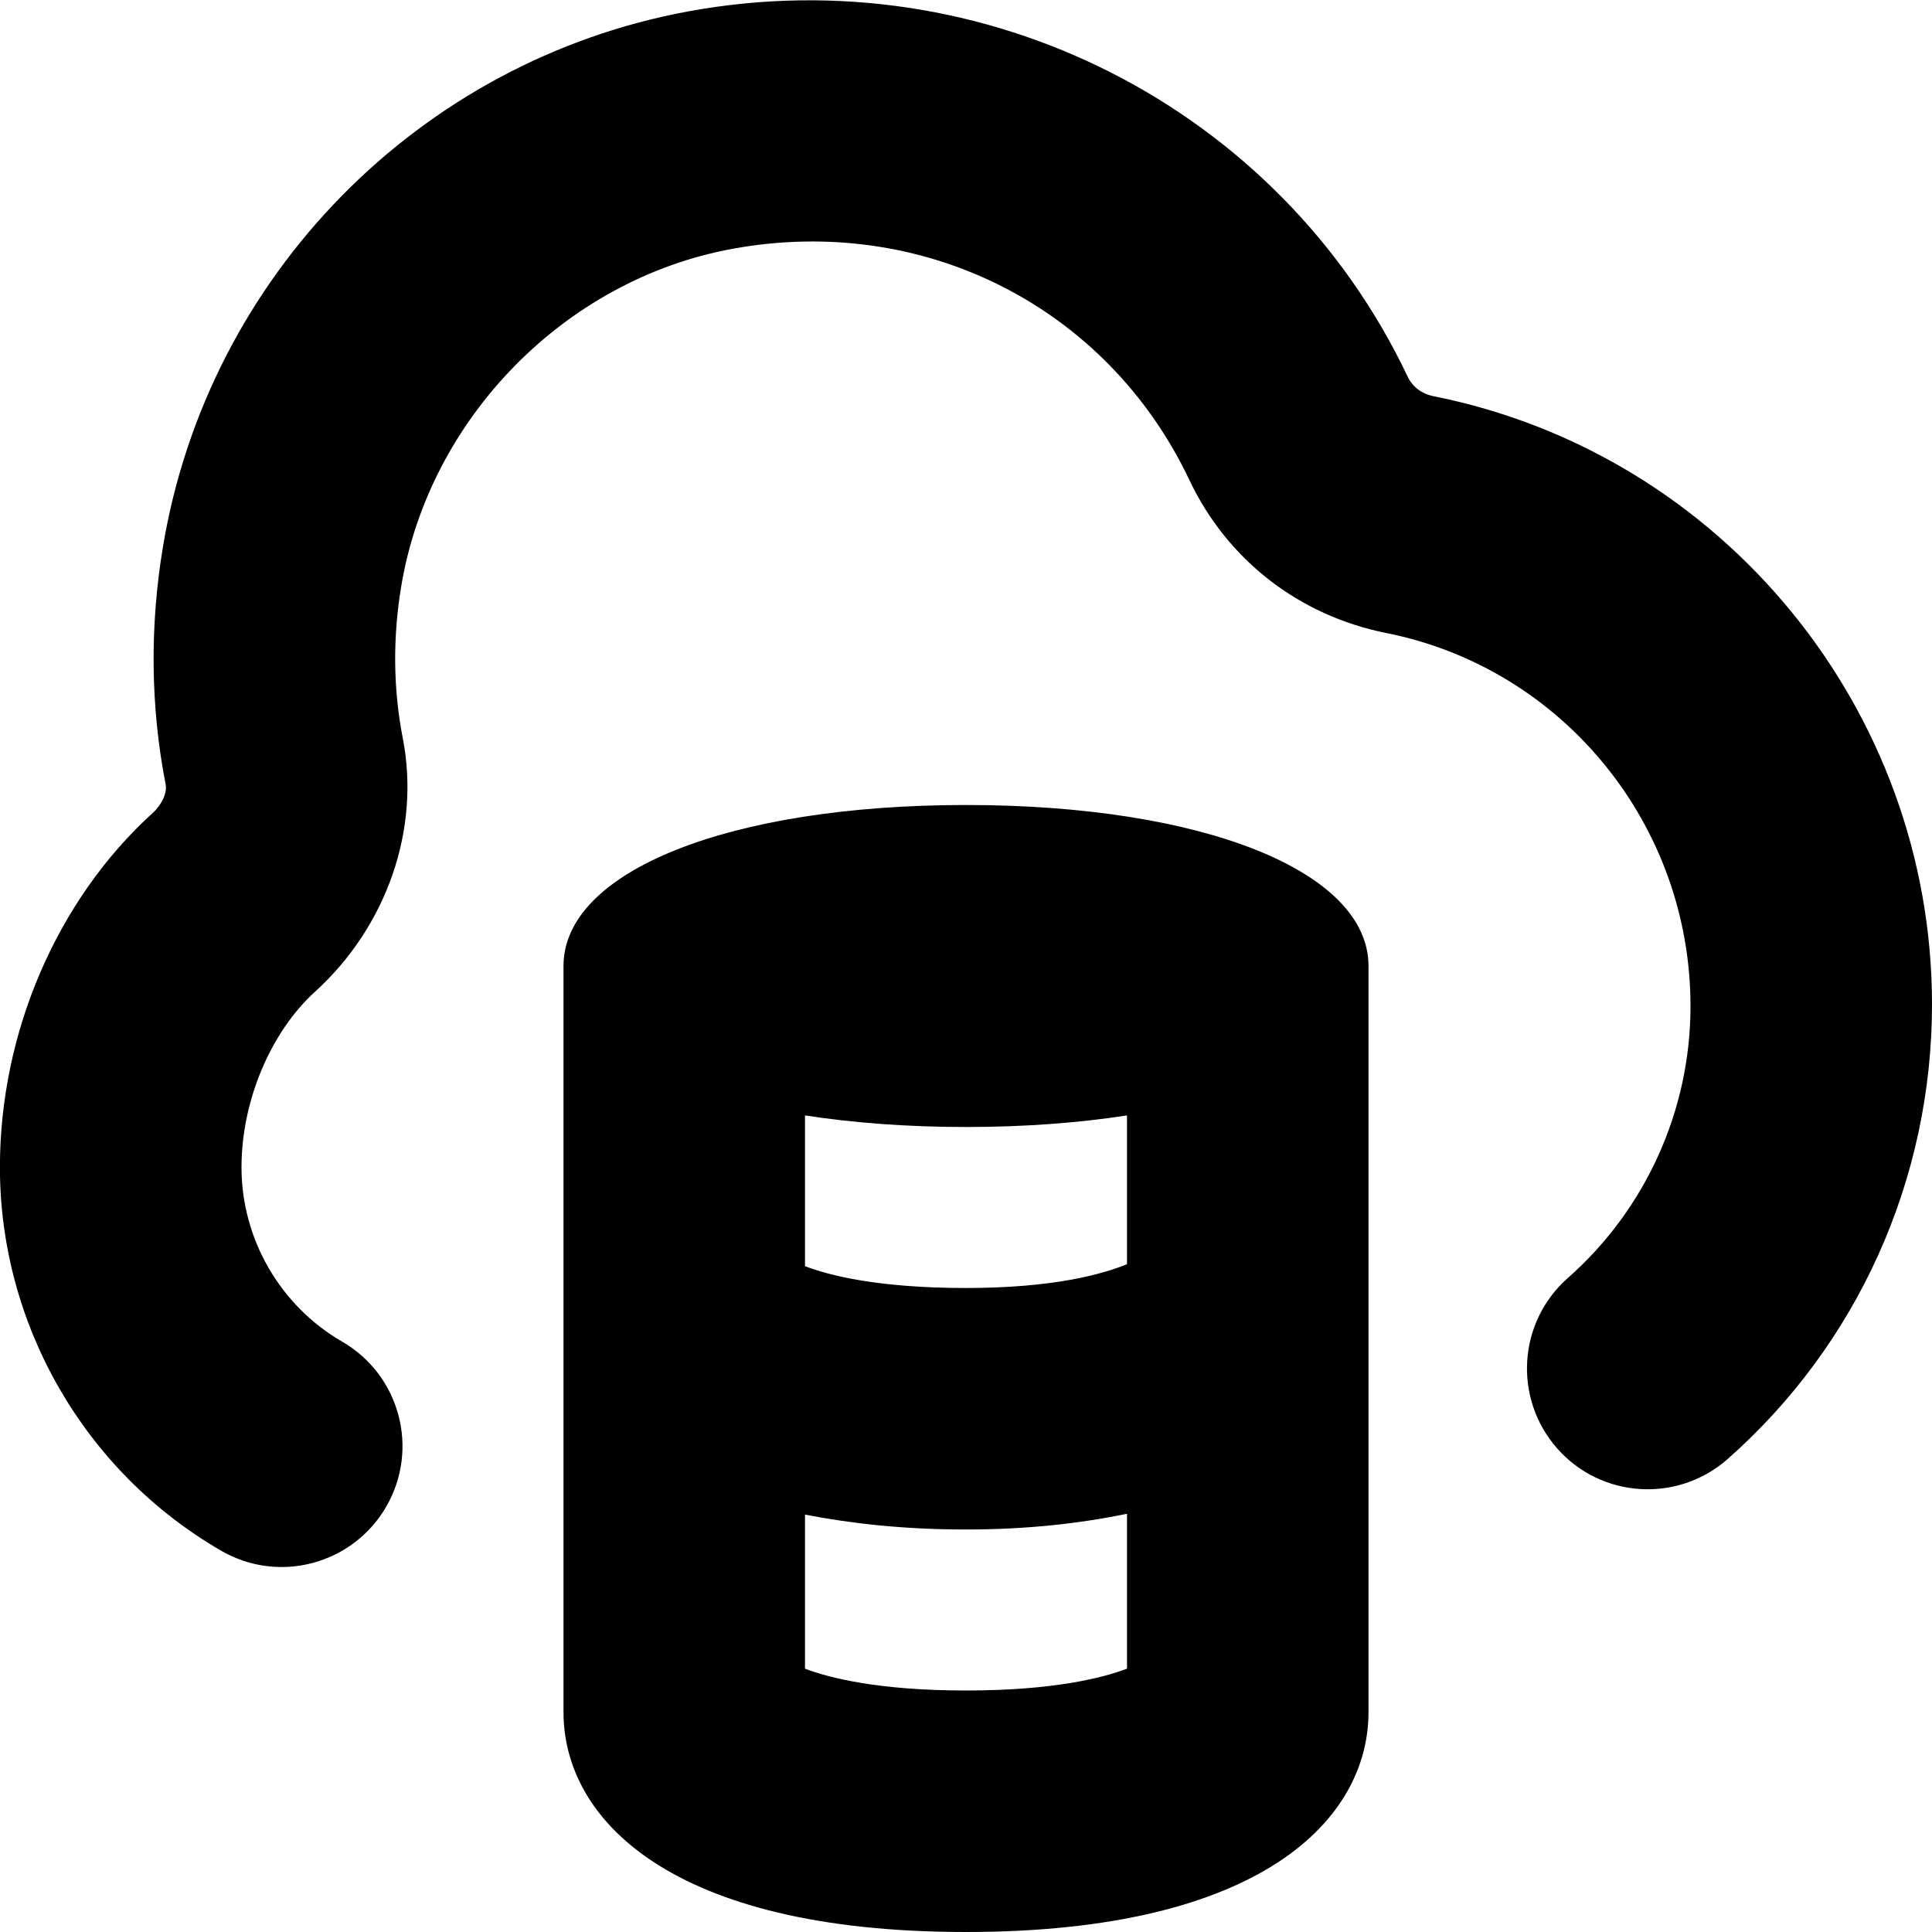 <?xml version="1.0" encoding="UTF-8"?>
<svg xmlns="http://www.w3.org/2000/svg" id="Layer_1" data-name="Layer 1" viewBox="0 0 24 24">
  <path d="M24,12.477c0,2.174-.925,4.224-2.539,5.648-.622,.548-1.57,.489-2.117-.132-.548-.622-.489-1.569,.132-2.117,.969-.855,1.524-2.085,1.524-3.376,0-2.259-1.588-4.199-3.777-4.636-1.085-.216-1.977-.908-2.447-1.899-1.021-2.154-3.303-3.31-5.678-2.874-2.075,.38-3.767,2.104-4.114,4.193-.106,.639-.1,1.274,.02,1.889,.219,1.129-.198,2.334-1.088,3.144-.557,.506-.916,1.363-.916,2.183,0,.89,.479,1.72,1.251,2.167,.717,.415,.962,1.332,.547,2.049-.278,.48-.782,.75-1.3,.75-.255,0-.513-.065-.75-.202-1.696-.98-2.749-2.806-2.749-4.763,0-1.676,.709-3.322,1.898-4.402,.114-.104,.181-.25,.161-.353-.188-.966-.199-1.959-.034-2.952C2.583,3.427,5.209,.753,8.558,.14c3.671-.673,7.343,1.195,8.929,4.54,.06,.126,.174,.212,.322,.242,3.587,.716,6.191,3.893,6.191,7.555Zm-7-.477v9.269c0,1.32-1.313,2.731-5,2.731s-5-1.411-5-2.731V12c0-1.178,2.056-2,5-2s5,.822,5,2Zm-5,2c-.727,0-1.399-.051-2-.144v1.873c.3,.115,.91,.271,2,.271s1.697-.172,2-.296v-1.848c-.601,.093-1.273,.144-2,.144Zm2,6.729v-1.924c-.581,.119-1.236,.195-2,.195-.776,0-1.424-.074-2-.185v1.914c.301,.114,.912,.271,2,.271s1.699-.157,2-.271Z"/>
</svg>

